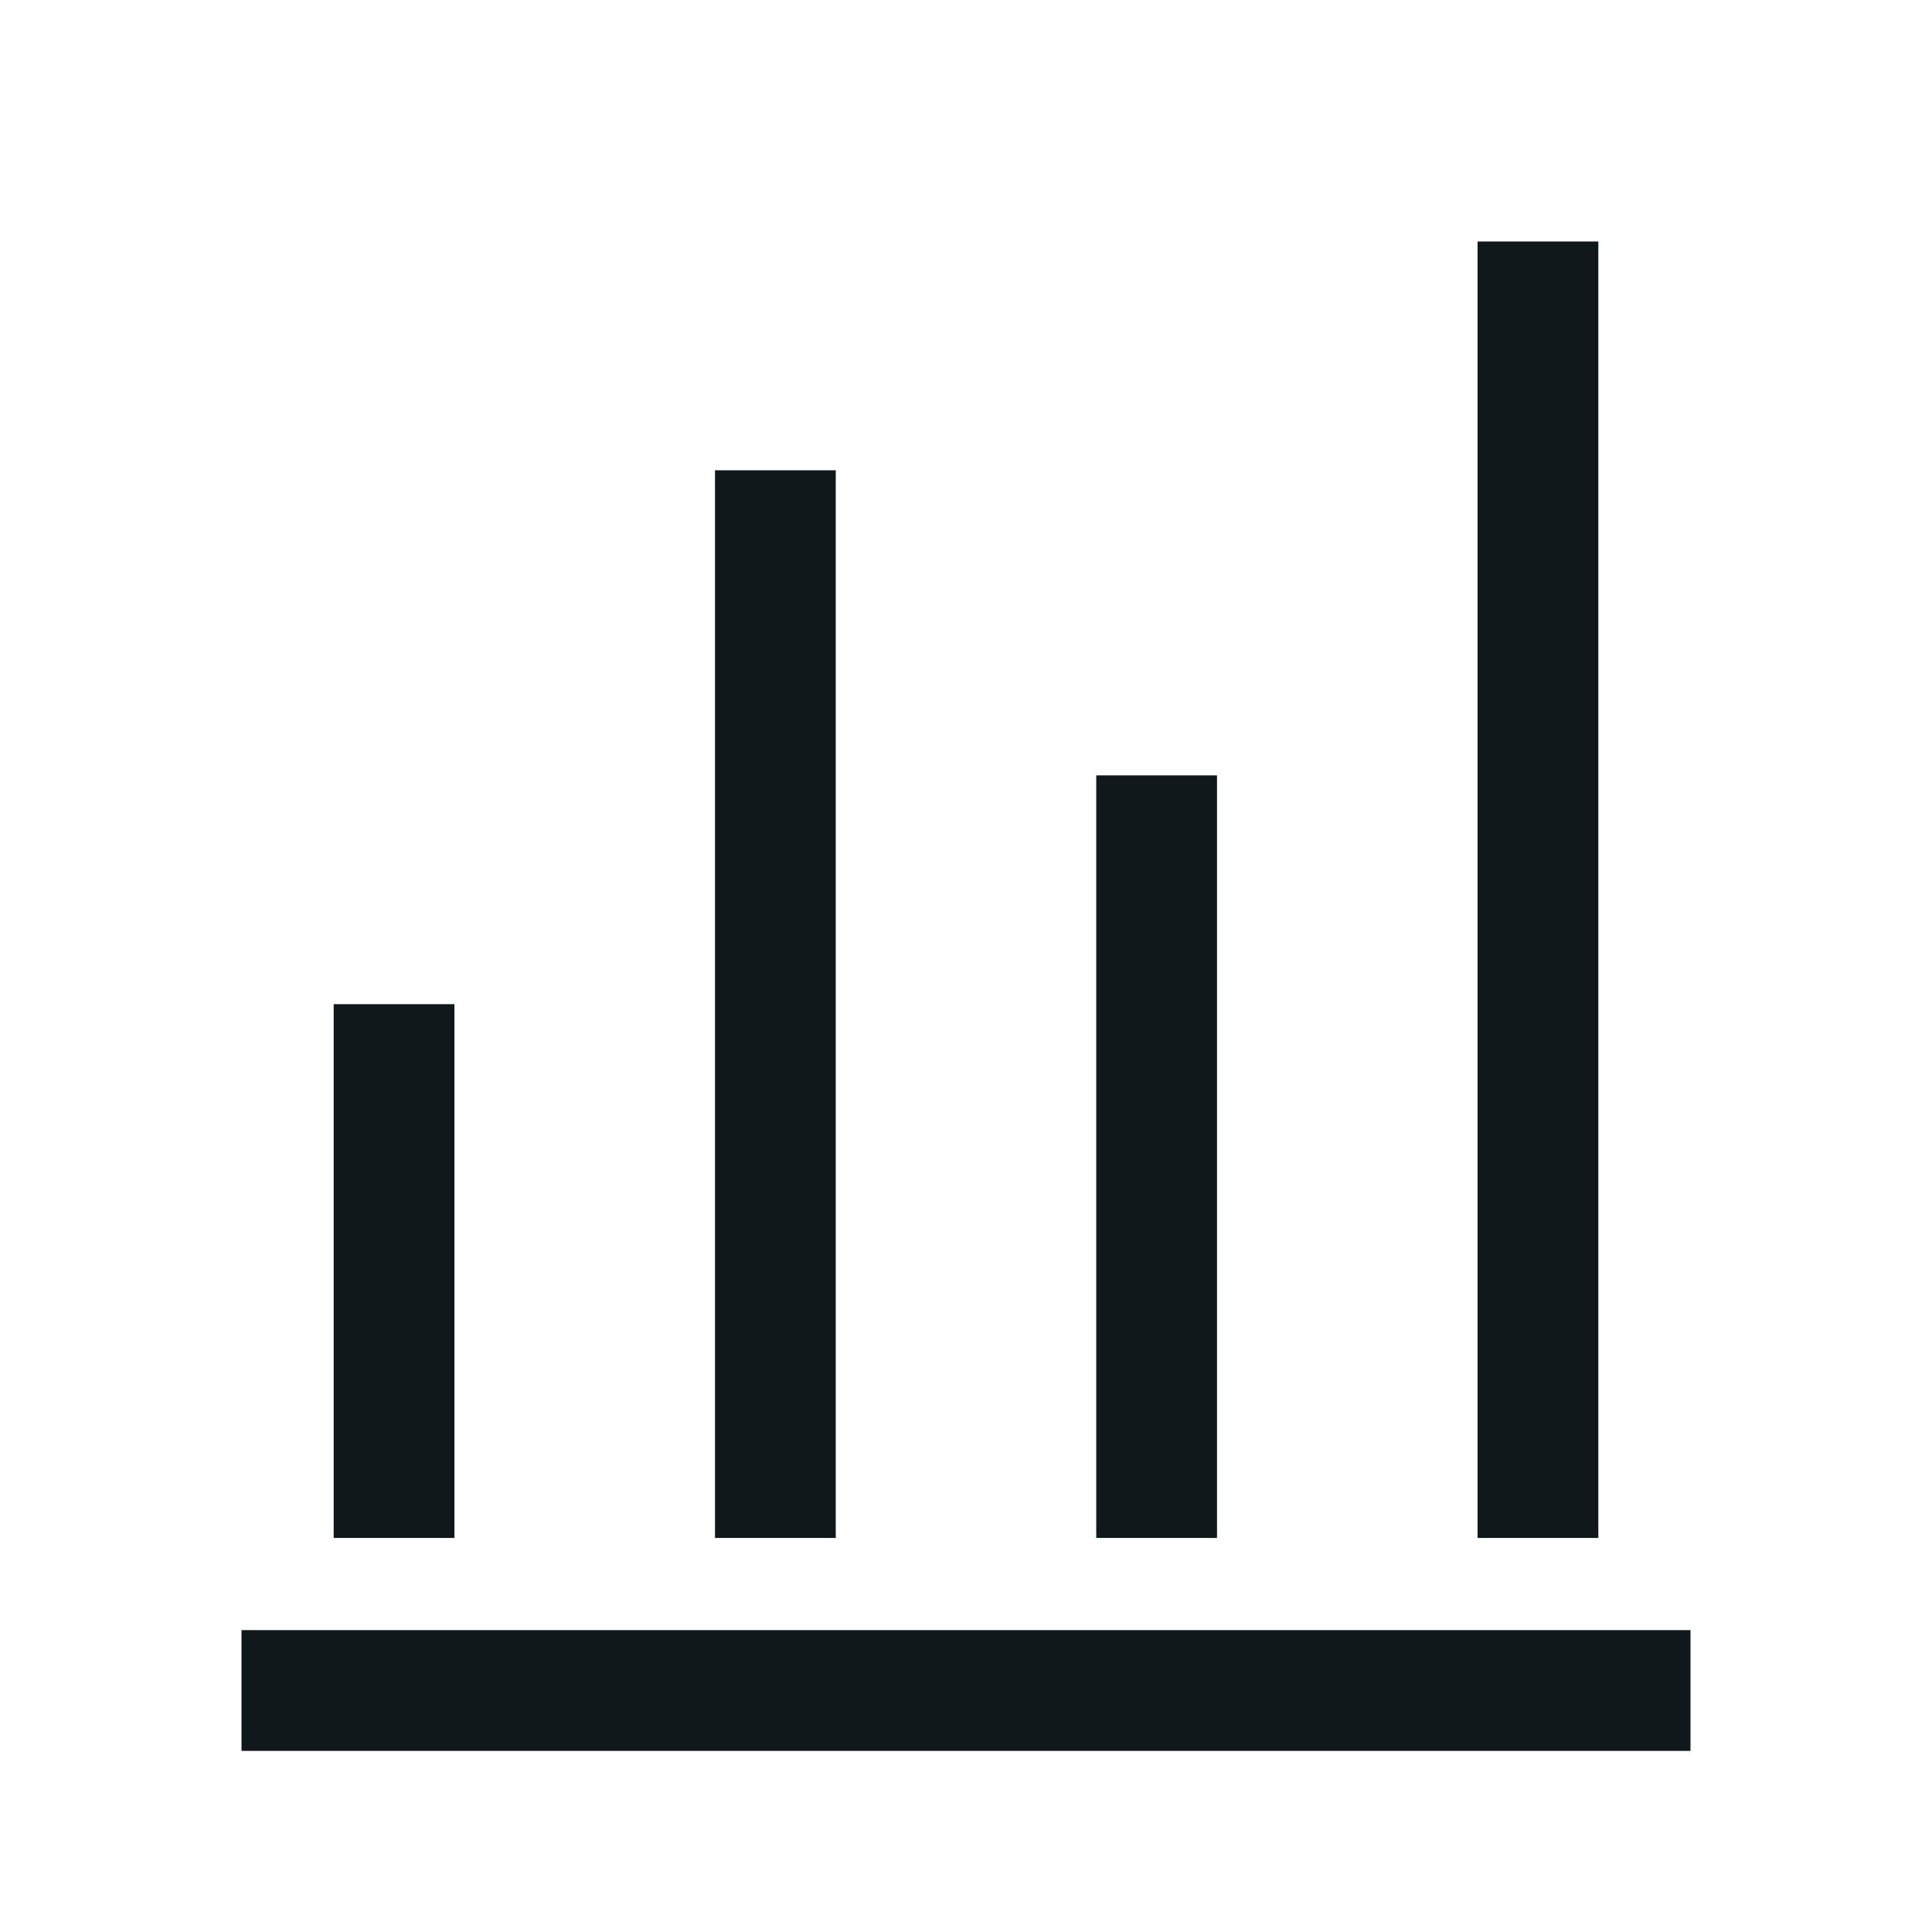 <svg width="24" height="24" viewBox="0 0 24 24" fill="none" xmlns="http://www.w3.org/2000/svg">
<path d="M19.855 19.105V3H18.355L18.355 19.105H19.855Z" fill="#10181B"/>
<path d="M8.882 19.105H10.382L10.382 5.842H8.882L8.882 19.105Z" fill="#10181B"/>
<path d="M5.645 12.474L5.645 19.105H4.145L4.145 12.474L5.645 12.474Z" fill="#10181B"/>
<path d="M21 21.75H3V20.25H21V21.75Z" fill="#10181B"/>
<path d="M15.118 9.632V19.105H13.618V9.632H15.118Z" fill="#10181B"/>
</svg>
